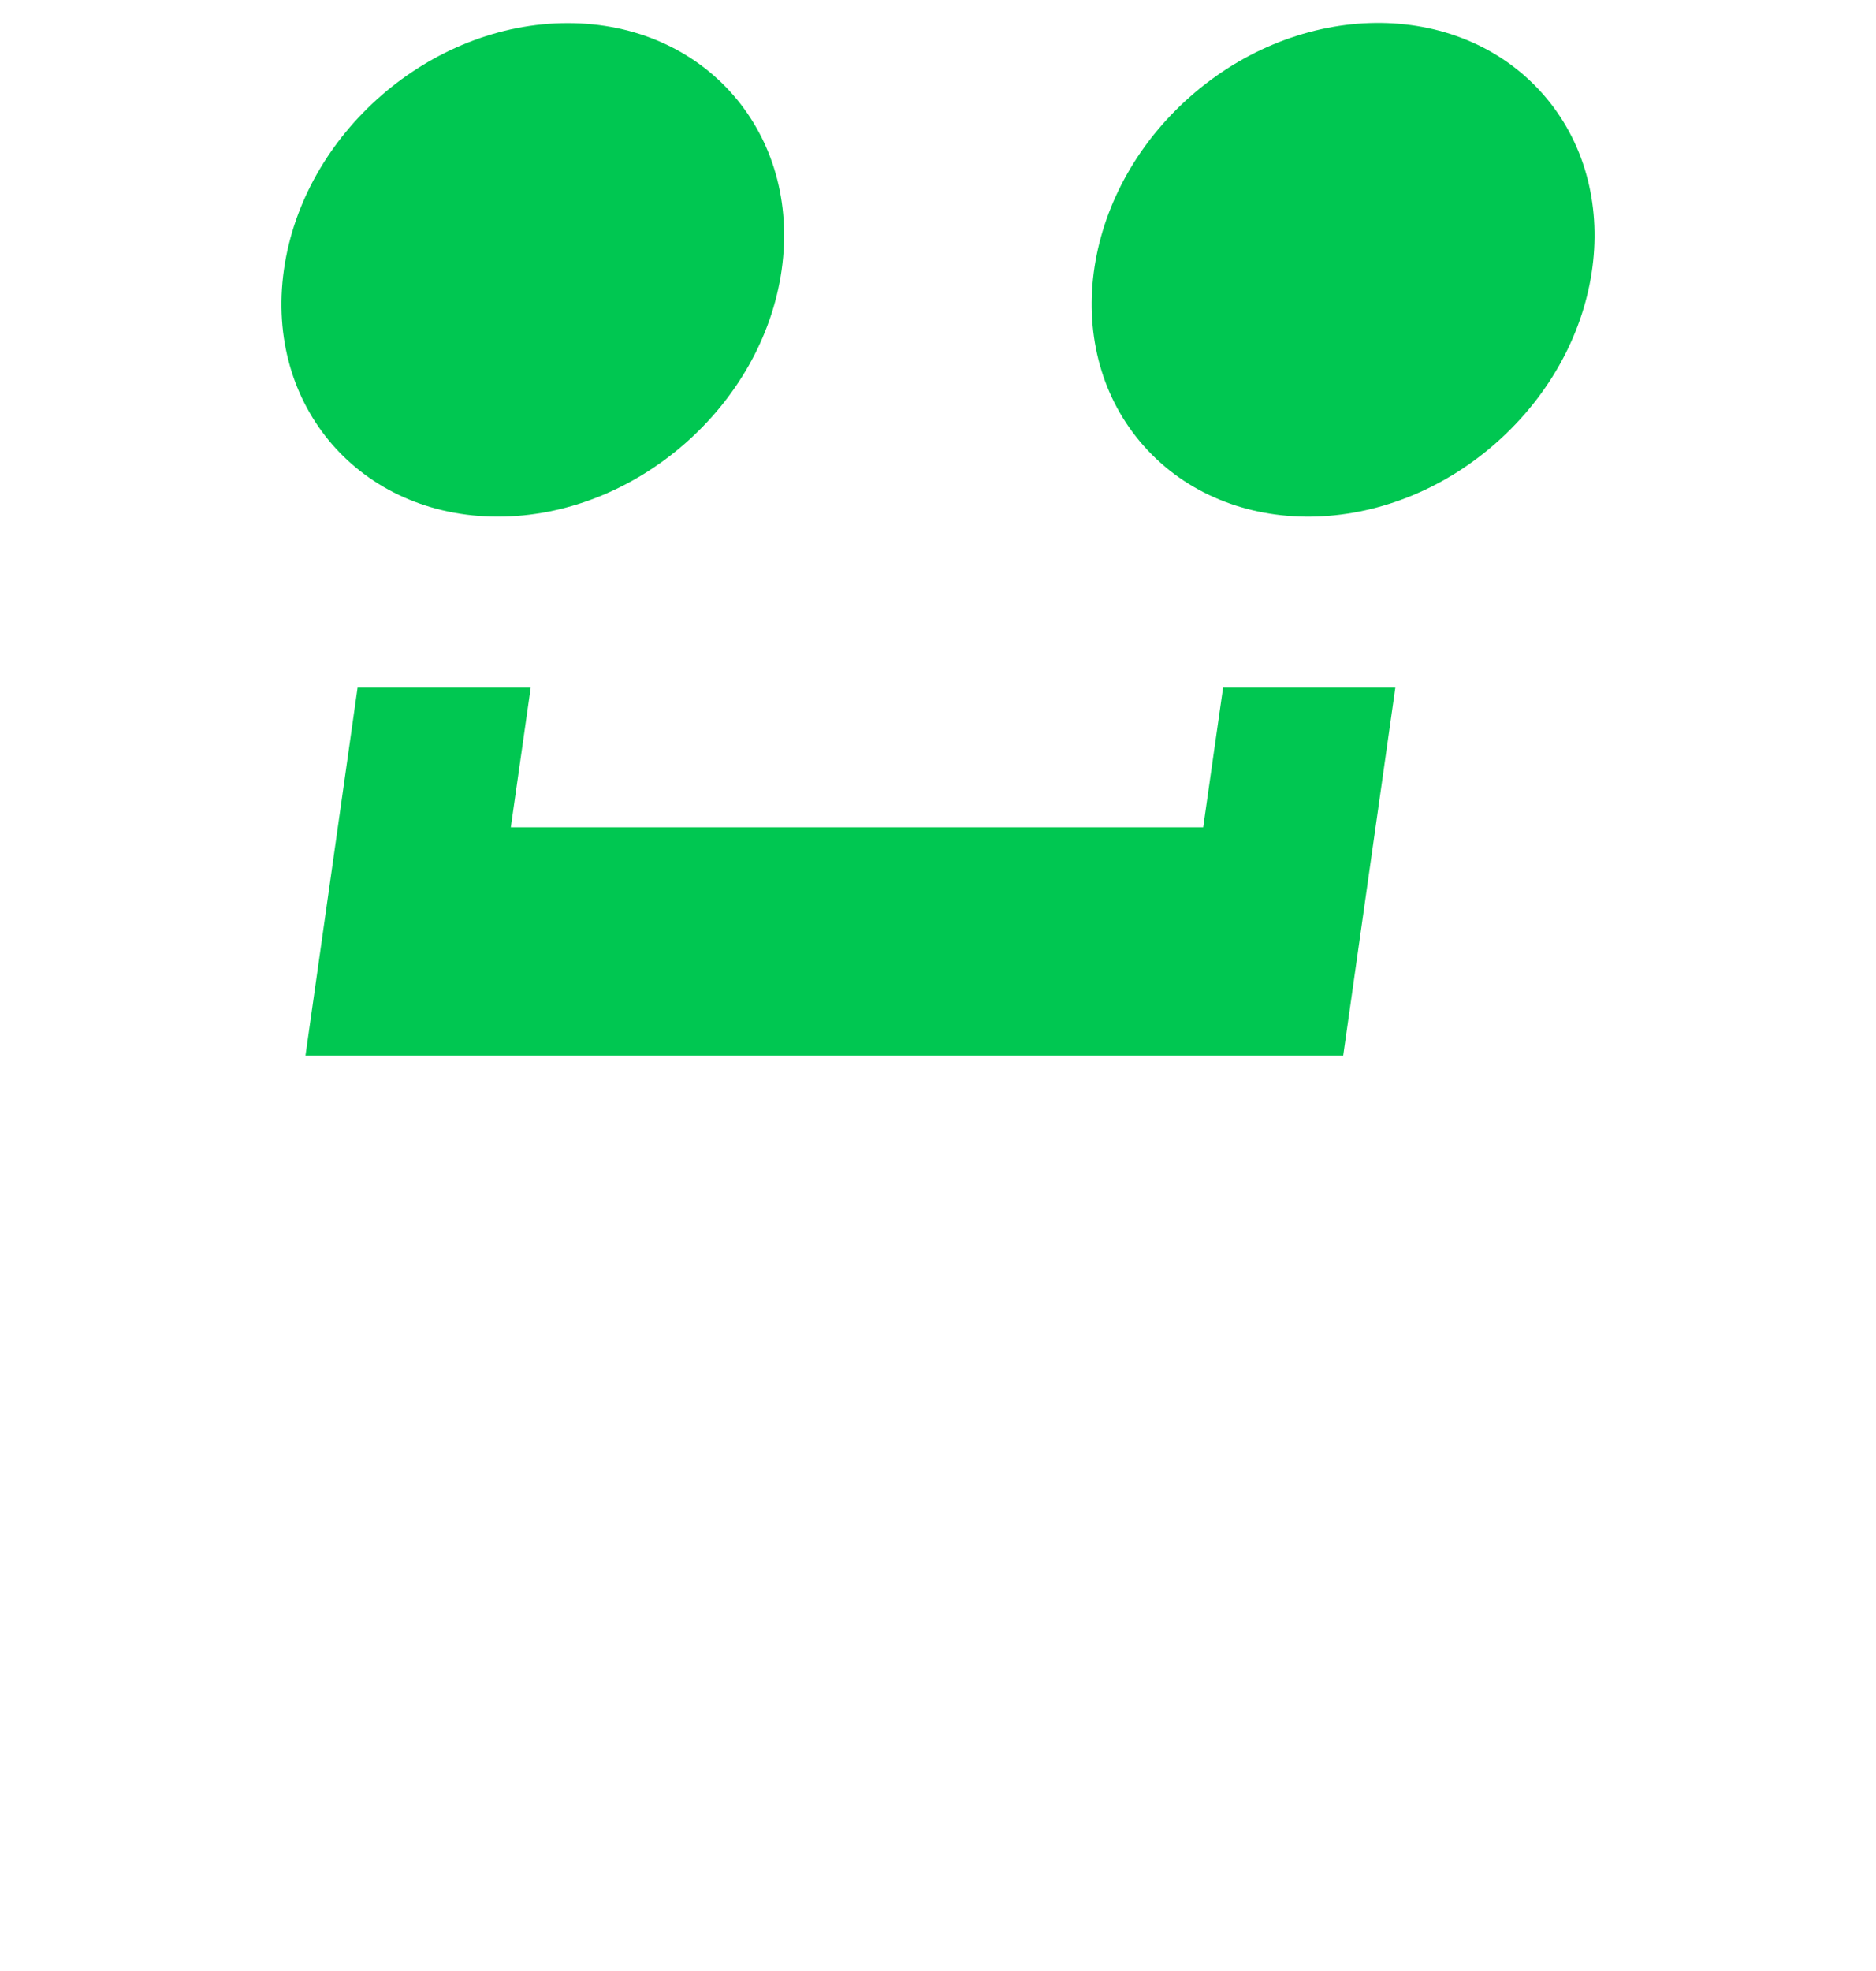 <svg width="80" height="84" viewBox="0 0 80 84" fill="none" xmlns="http://www.w3.org/2000/svg">
<g clip-path="url(#clip0_936_257)">
<path d="M33.333 11.501C32.511 17.312 27.084 22.017 21.229 22.017C15.374 22.017 11.286 17.312 12.107 11.501C12.928 5.69 18.346 0.985 24.21 0.985C30.075 0.985 34.154 5.69 33.333 11.501Z" fill="#00C751"/>
<path d="M64.025 18.672C68.626 14.422 69.334 7.765 65.607 3.802C61.879 -0.16 55.127 0.073 50.526 4.323C45.925 8.573 45.217 15.23 48.945 19.192C52.673 23.155 59.424 22.922 64.025 18.672Z" fill="#00C751"/>
<path d="M52.157 29.304L51.309 35.257H21.783L22.631 29.304H15.249L13.027 44.985H57.28L59.503 29.304H52.157Z" fill="#00C751"/>
</g>
<defs>
<clipPath id="clip0_936_257">
<rect width="56" height="44" fill="white" transform="translate(12 0.985)"/>
</clipPath>
</defs>
</svg>
